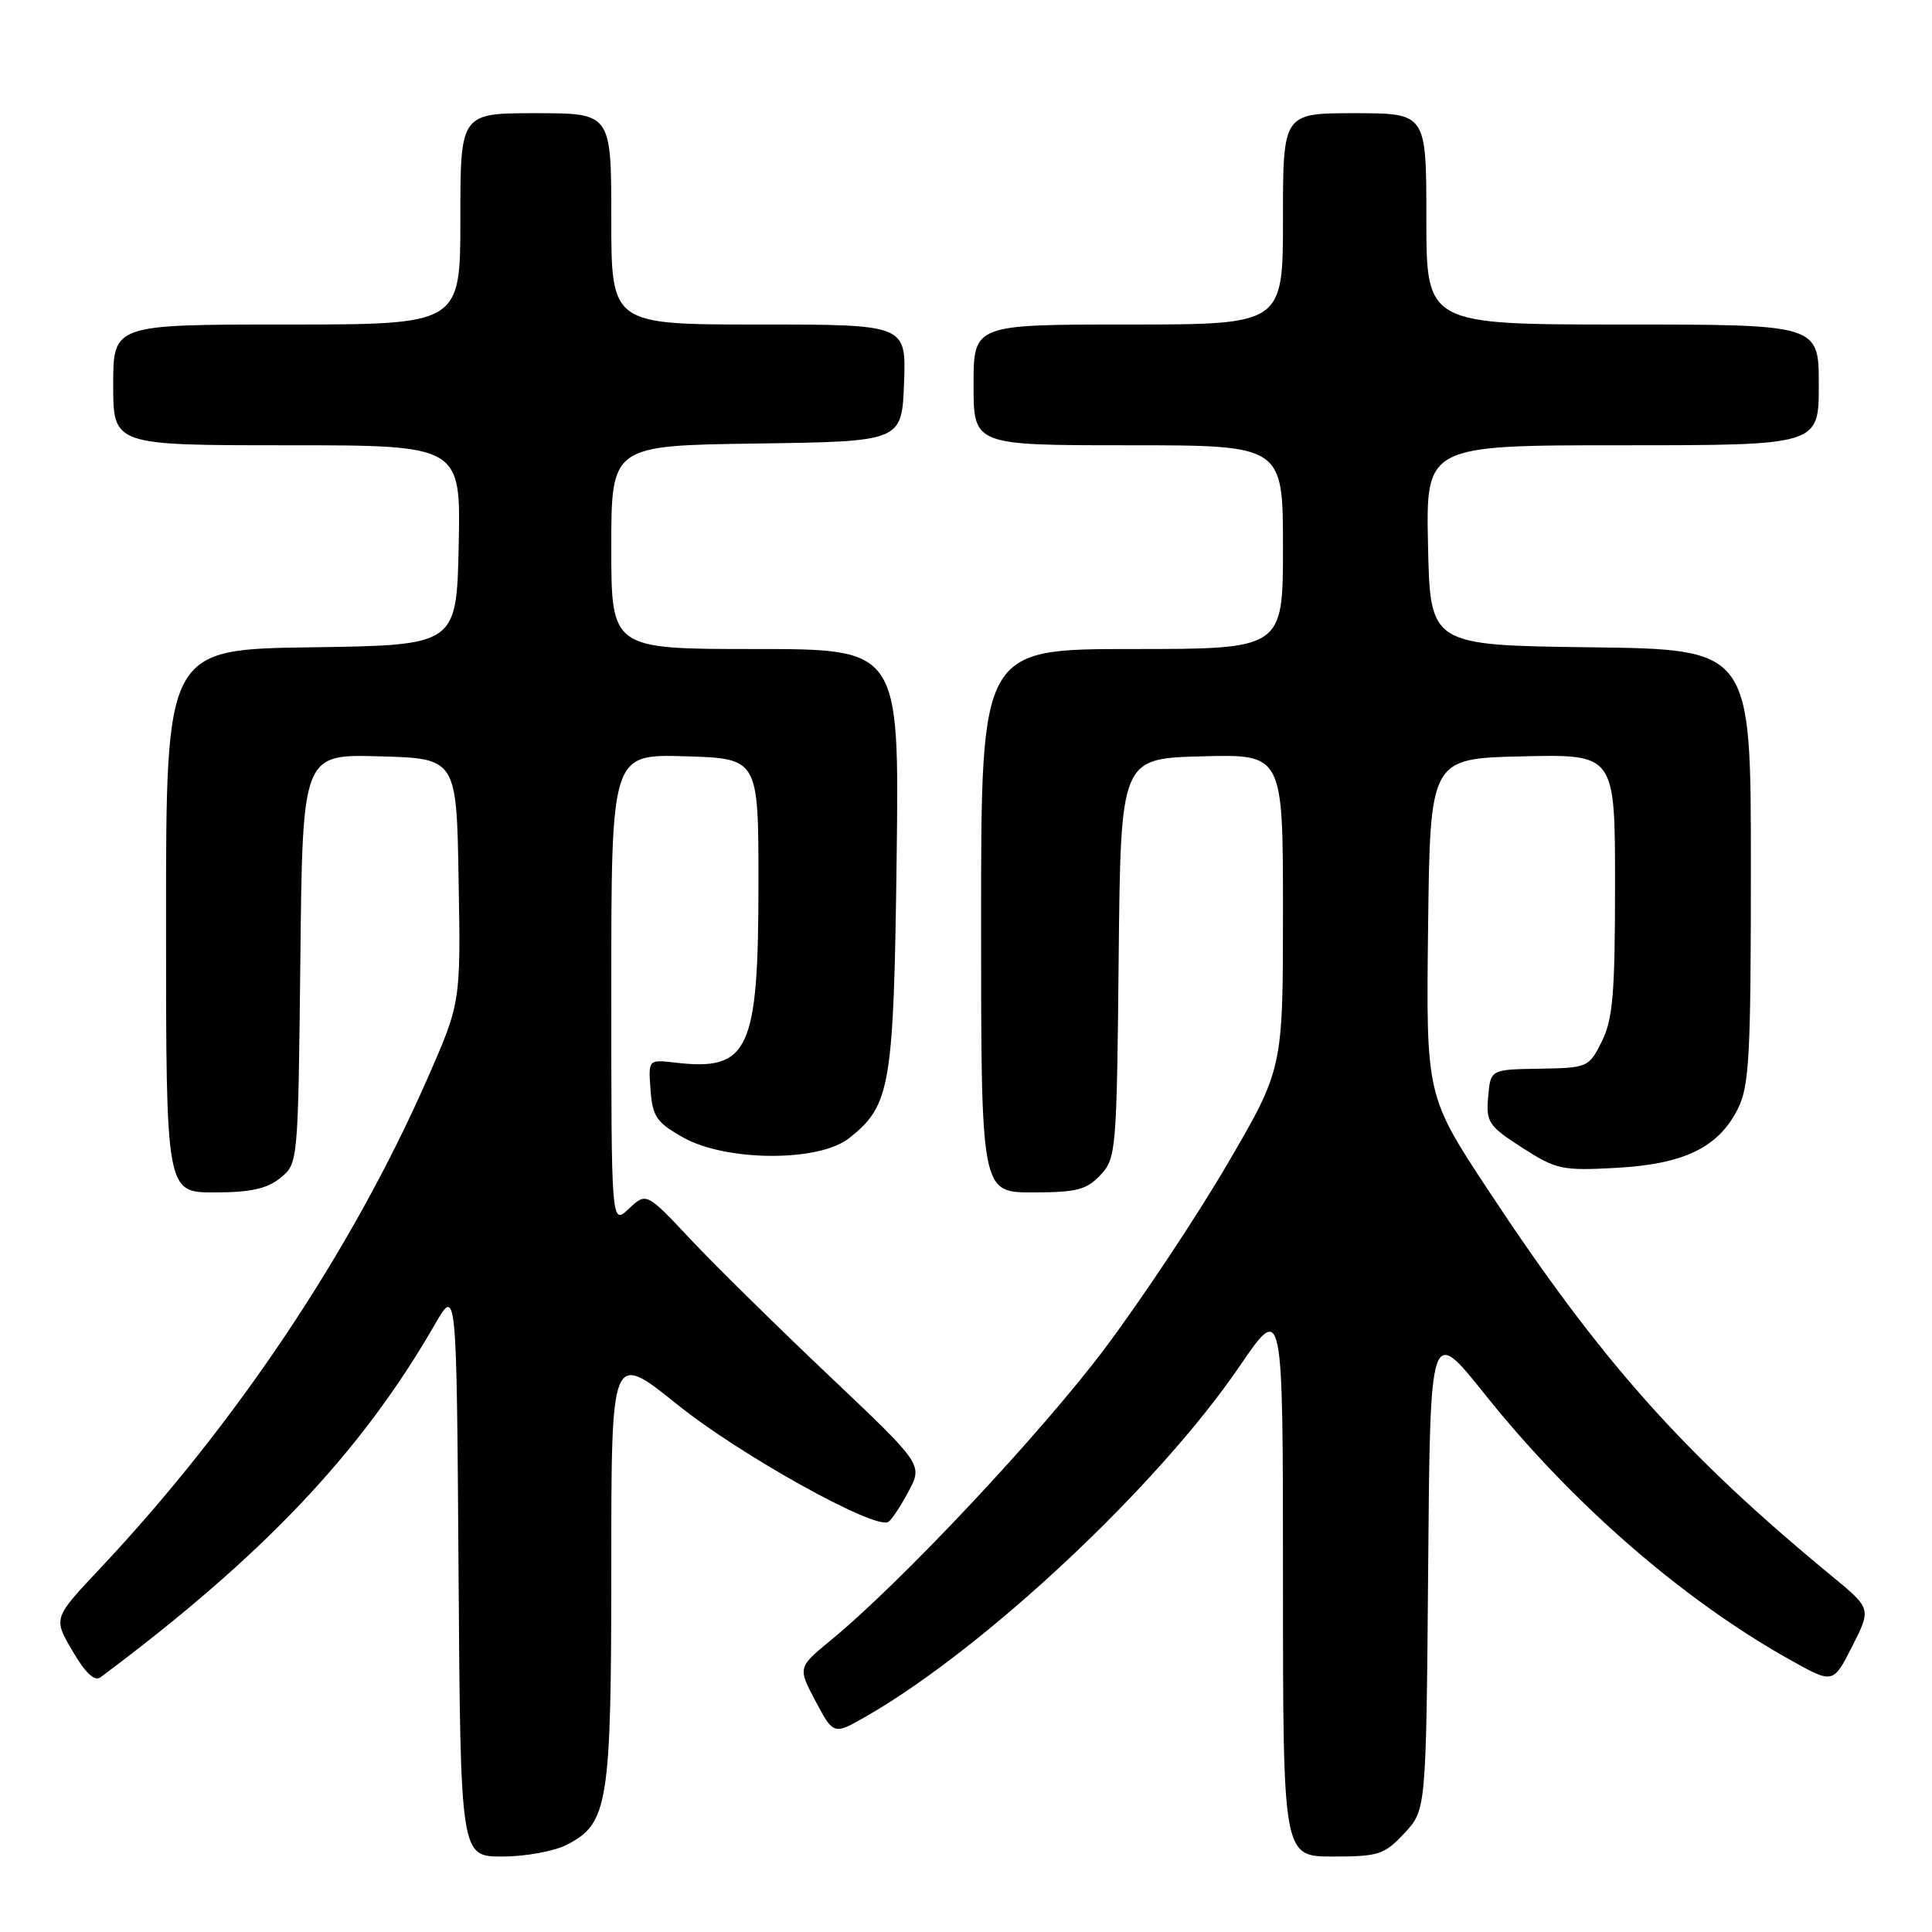 <?xml version="1.0" encoding="UTF-8" standalone="no"?>
<!DOCTYPE svg PUBLIC "-//W3C//DTD SVG 1.1//EN" "http://www.w3.org/Graphics/SVG/1.1/DTD/svg11.dtd" >
<svg xmlns="http://www.w3.org/2000/svg" xmlns:xlink="http://www.w3.org/1999/xlink" version="1.1" viewBox="0 0 256 256">
 <g >
 <path fill="currentColor"
d=" M 75.13 244.43 C 80.59 241.61 81.00 239.05 81.00 207.57 C 81.00 179.07 81.00 179.07 89.75 186.11 C 98.03 192.78 115.98 202.76 117.71 201.66 C 118.15 201.39 119.35 199.57 120.39 197.61 C 122.28 194.06 122.28 194.06 109.89 182.32 C 103.08 175.87 94.83 167.75 91.57 164.29 C 85.65 157.98 85.65 157.98 83.32 160.17 C 81.00 162.35 81.00 162.35 81.00 131.14 C 81.00 99.93 81.00 99.93 90.75 100.21 C 100.50 100.50 100.50 100.50 100.50 117.00 C 100.50 139.27 99.25 141.95 89.45 140.80 C 85.90 140.39 85.90 140.39 86.20 144.42 C 86.46 147.95 86.99 148.73 90.50 150.71 C 96.19 153.92 108.47 153.99 112.49 150.83 C 118.00 146.49 118.42 144.03 118.81 113.75 C 119.16 86.00 119.16 86.00 100.08 86.00 C 81.00 86.00 81.00 86.00 81.00 72.52 C 81.00 59.04 81.00 59.04 100.25 58.77 C 119.50 58.50 119.50 58.50 119.79 50.75 C 120.08 43.00 120.08 43.00 100.54 43.00 C 81.00 43.00 81.00 43.00 81.00 29.00 C 81.00 15.00 81.00 15.00 71.00 15.00 C 61.00 15.00 61.00 15.00 61.00 29.00 C 61.00 43.00 61.00 43.00 38.00 43.00 C 15.00 43.00 15.00 43.00 15.00 51.00 C 15.00 59.00 15.00 59.00 38.03 59.00 C 61.06 59.00 61.06 59.00 60.78 72.25 C 60.50 85.50 60.50 85.50 41.25 85.77 C 22.00 86.04 22.00 86.04 22.00 122.02 C 22.00 158.00 22.00 158.00 28.39 158.00 C 33.19 158.00 35.37 157.52 37.14 156.09 C 39.50 154.18 39.50 154.18 39.80 127.06 C 40.09 99.93 40.09 99.93 50.30 100.22 C 60.50 100.50 60.50 100.50 60.77 116.69 C 61.05 132.88 61.05 132.88 56.59 143.02 C 46.54 165.86 31.20 188.78 13.14 207.96 C 7.06 214.42 7.06 214.42 9.61 218.77 C 11.34 221.72 12.53 222.84 13.33 222.24 C 34.82 206.21 47.82 192.50 57.62 175.50 C 60.50 170.50 60.50 170.50 60.76 208.25 C 61.02 246.00 61.02 246.00 66.56 246.00 C 69.63 246.00 73.45 245.30 75.13 244.43 Z  M 186.09 242.91 C 188.97 239.82 188.97 239.82 189.24 207.75 C 189.50 175.67 189.50 175.67 196.75 184.75 C 208.30 199.22 222.97 211.98 237.20 219.94 C 242.90 223.13 242.90 223.13 245.43 218.14 C 247.96 213.15 247.96 213.15 242.73 208.84 C 223.11 192.68 212.17 180.40 197.30 157.86 C 188.96 145.22 188.96 145.22 189.23 122.86 C 189.50 100.50 189.50 100.50 201.75 100.22 C 214.00 99.94 214.00 99.94 214.00 117.22 C 214.00 131.67 213.71 135.07 212.25 138.00 C 210.53 141.44 210.39 141.50 204.00 141.61 C 197.50 141.71 197.50 141.71 197.19 145.34 C 196.90 148.70 197.23 149.20 201.69 152.07 C 206.21 154.97 206.97 155.14 214.11 154.75 C 223.10 154.27 227.68 152.07 230.25 146.97 C 231.79 143.91 232.00 140.13 232.00 114.77 C 232.00 86.04 232.00 86.04 210.75 85.77 C 189.50 85.50 189.50 85.50 189.22 72.25 C 188.94 59.00 188.94 59.00 214.97 59.00 C 241.00 59.00 241.00 59.00 241.00 51.00 C 241.00 43.00 241.00 43.00 215.00 43.00 C 189.00 43.00 189.00 43.00 189.00 29.00 C 189.00 15.00 189.00 15.00 179.50 15.00 C 170.00 15.00 170.00 15.00 170.00 29.00 C 170.00 43.00 170.00 43.00 149.50 43.00 C 129.00 43.00 129.00 43.00 129.00 51.00 C 129.00 59.00 129.00 59.00 149.50 59.00 C 170.00 59.00 170.00 59.00 170.00 72.50 C 170.00 86.00 170.00 86.00 150.00 86.00 C 130.00 86.00 130.00 86.00 130.00 122.00 C 130.00 158.00 130.00 158.00 136.83 158.00 C 142.65 158.00 143.97 157.66 145.81 155.70 C 147.89 153.49 147.98 152.49 148.23 126.95 C 148.50 100.50 148.50 100.50 159.25 100.22 C 170.00 99.93 170.00 99.93 170.00 120.77 C 170.00 141.62 170.00 141.62 162.64 154.23 C 158.59 161.16 151.28 172.16 146.40 178.67 C 137.90 189.98 119.43 209.66 110.10 217.33 C 105.70 220.95 105.70 220.95 108.08 225.44 C 110.46 229.92 110.46 229.92 114.98 227.31 C 130.72 218.19 153.50 196.80 164.25 181.04 C 170.00 172.61 170.00 172.61 170.00 209.30 C 170.00 246.00 170.00 246.00 176.60 246.00 C 182.68 246.00 183.42 245.76 186.09 242.91 Z "/>
</g>
</svg>